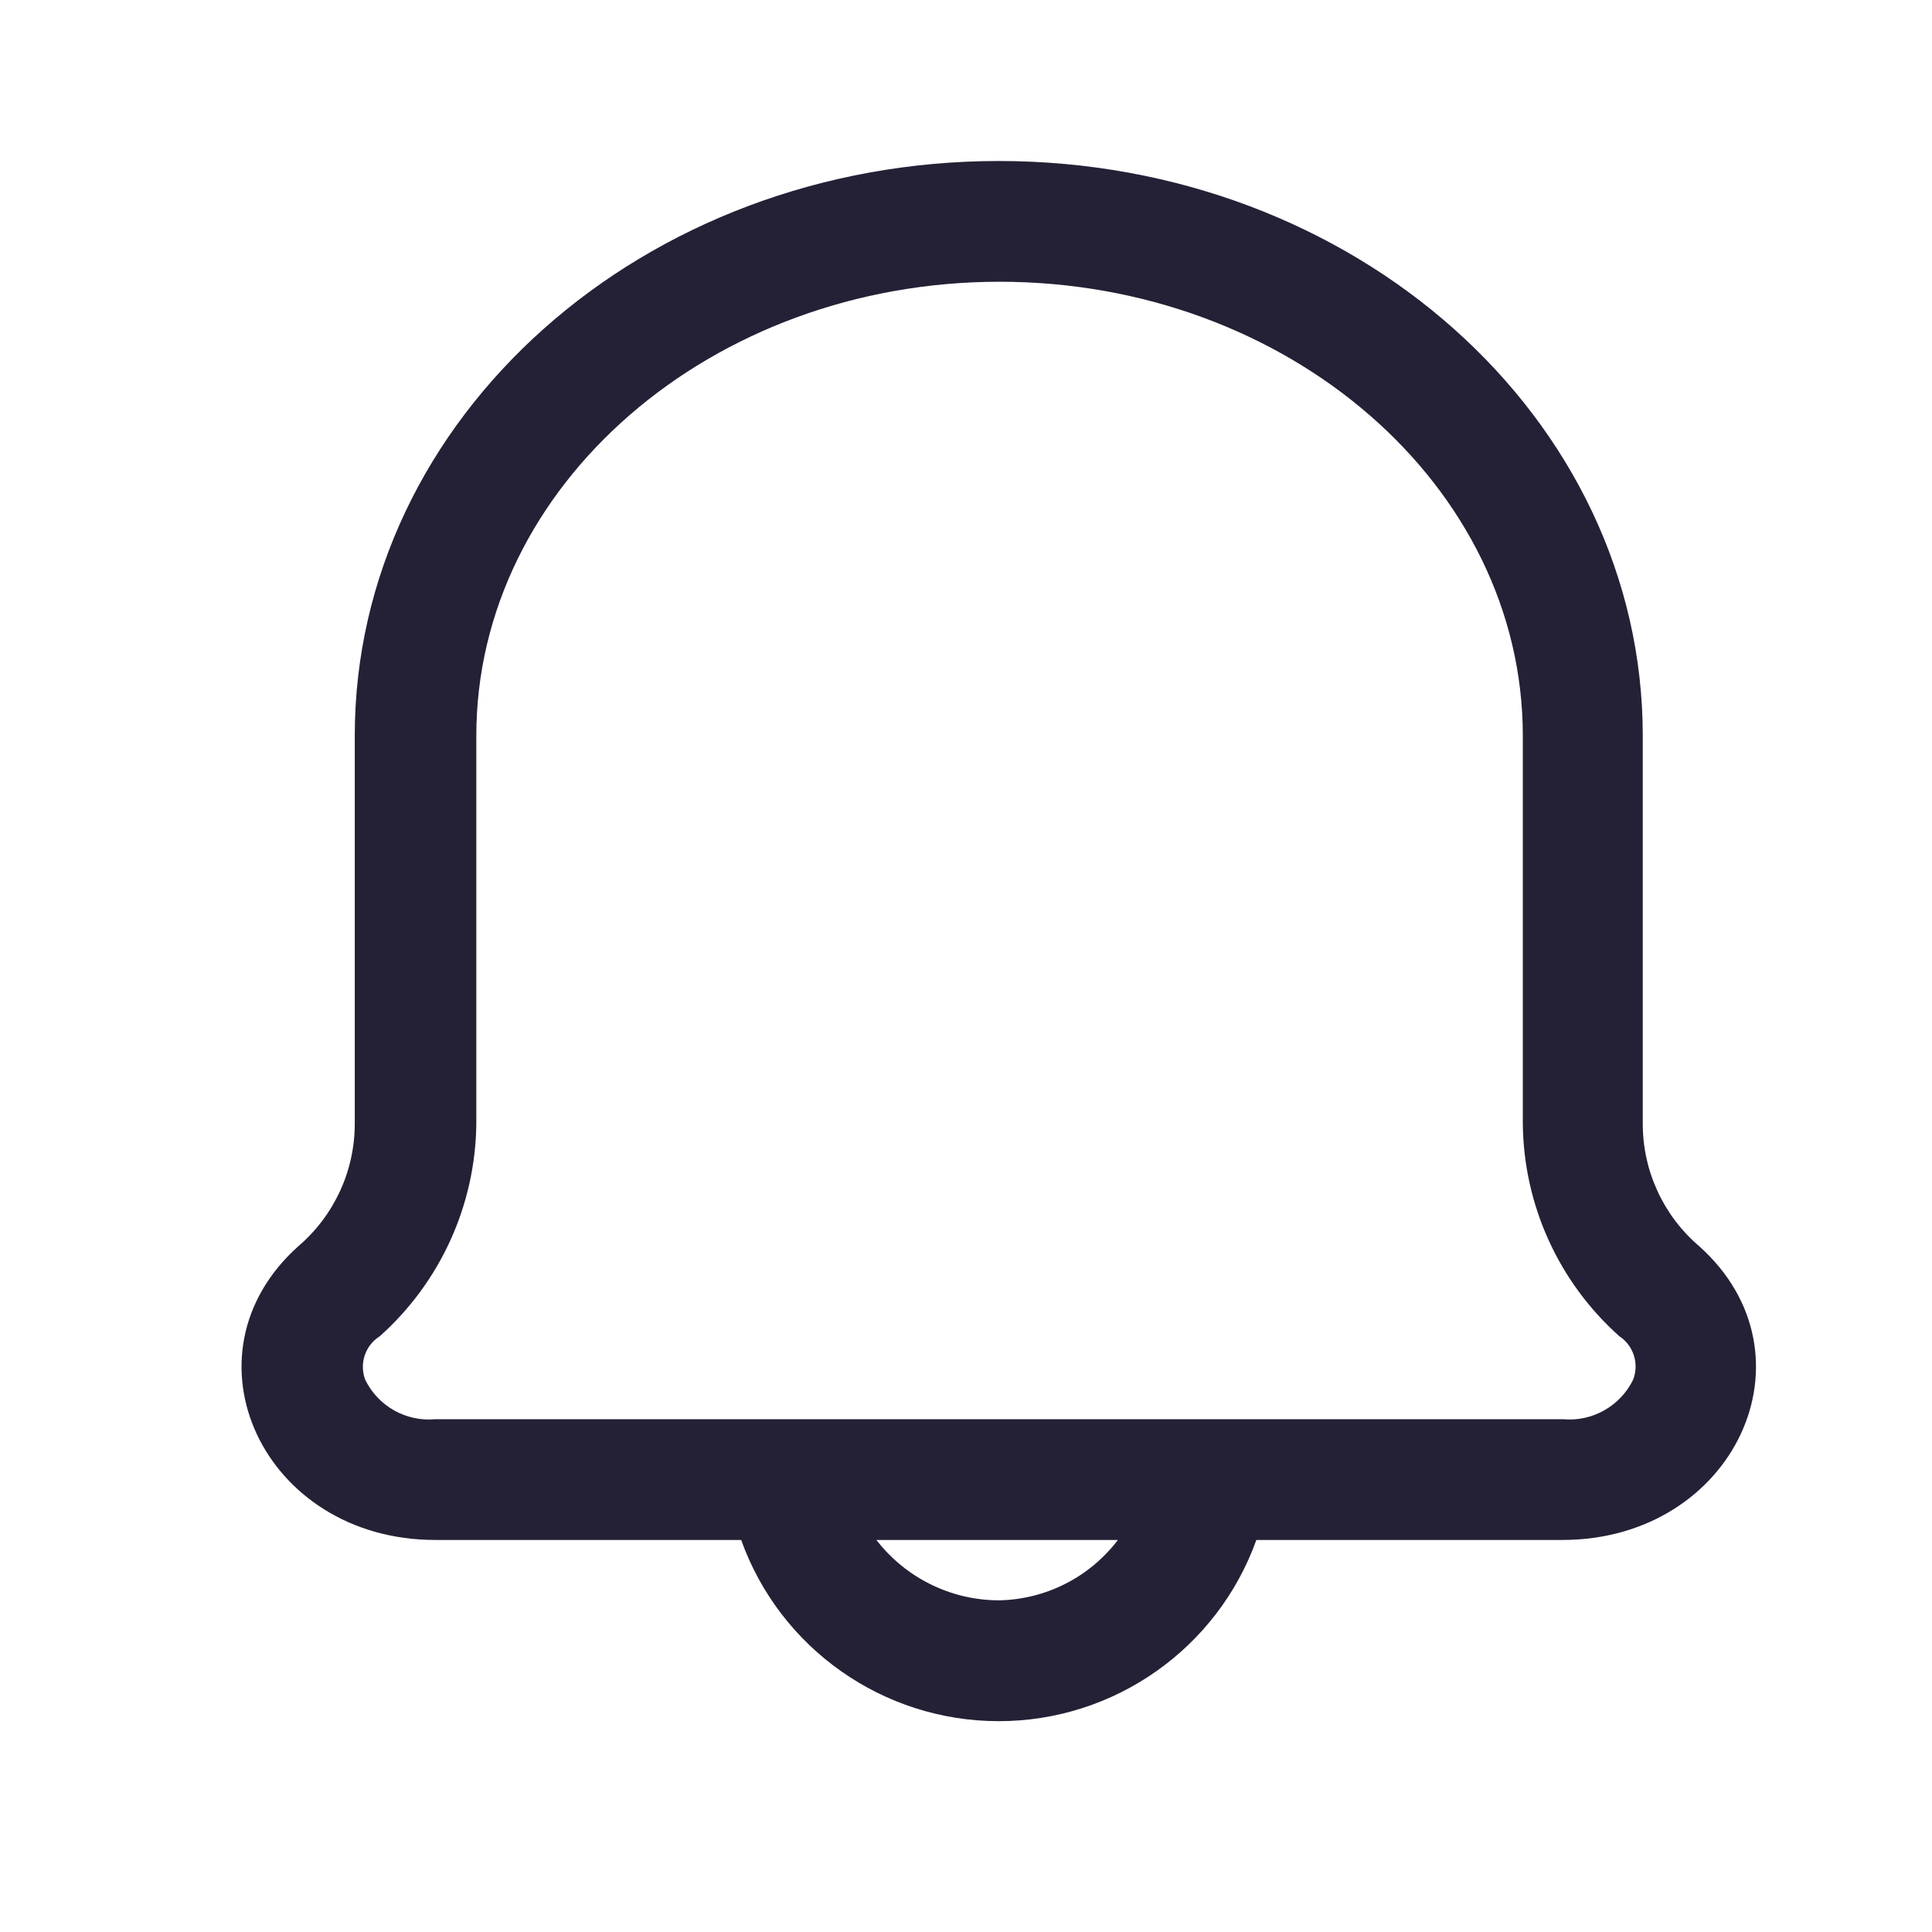 <svg width="24" height="24" viewBox="0 0 24 24" fill="none" xmlns="http://www.w3.org/2000/svg">
<path fill-rule="evenodd" clip-rule="evenodd" d="M21.107 15.48C20.662 15.1 20.407 14.545 20.407 13.96V9.14C20.407 5.19 16.827 2 12.407 2C7.987 2 4.407 5.19 4.407 9.14V13.96C4.407 14.545 4.151 15.1 3.707 15.48C2.197 16.83 3.267 19.13 5.407 19.13H9.207C9.691 20.48 10.972 21.381 12.407 21.381C13.841 21.381 15.122 20.48 15.607 19.13H19.407C21.547 19.13 22.617 16.83 21.107 15.48ZM12.407 19.88C11.811 19.878 11.251 19.601 10.887 19.13H13.887C13.534 19.594 12.989 19.87 12.407 19.88ZM19.417 17.63C19.78 17.663 20.126 17.468 20.287 17.14C20.364 16.942 20.294 16.717 20.117 16.6C19.363 15.928 18.927 14.97 18.917 13.96V9.14C18.917 6.03 15.997 3.5 12.417 3.5C8.837 3.5 5.917 6.03 5.917 9.14V13.96C5.906 14.97 5.47 15.928 4.717 16.6C4.536 16.714 4.461 16.94 4.537 17.14C4.697 17.468 5.043 17.663 5.407 17.63H19.417Z" fill="#242136"/>
</svg>
